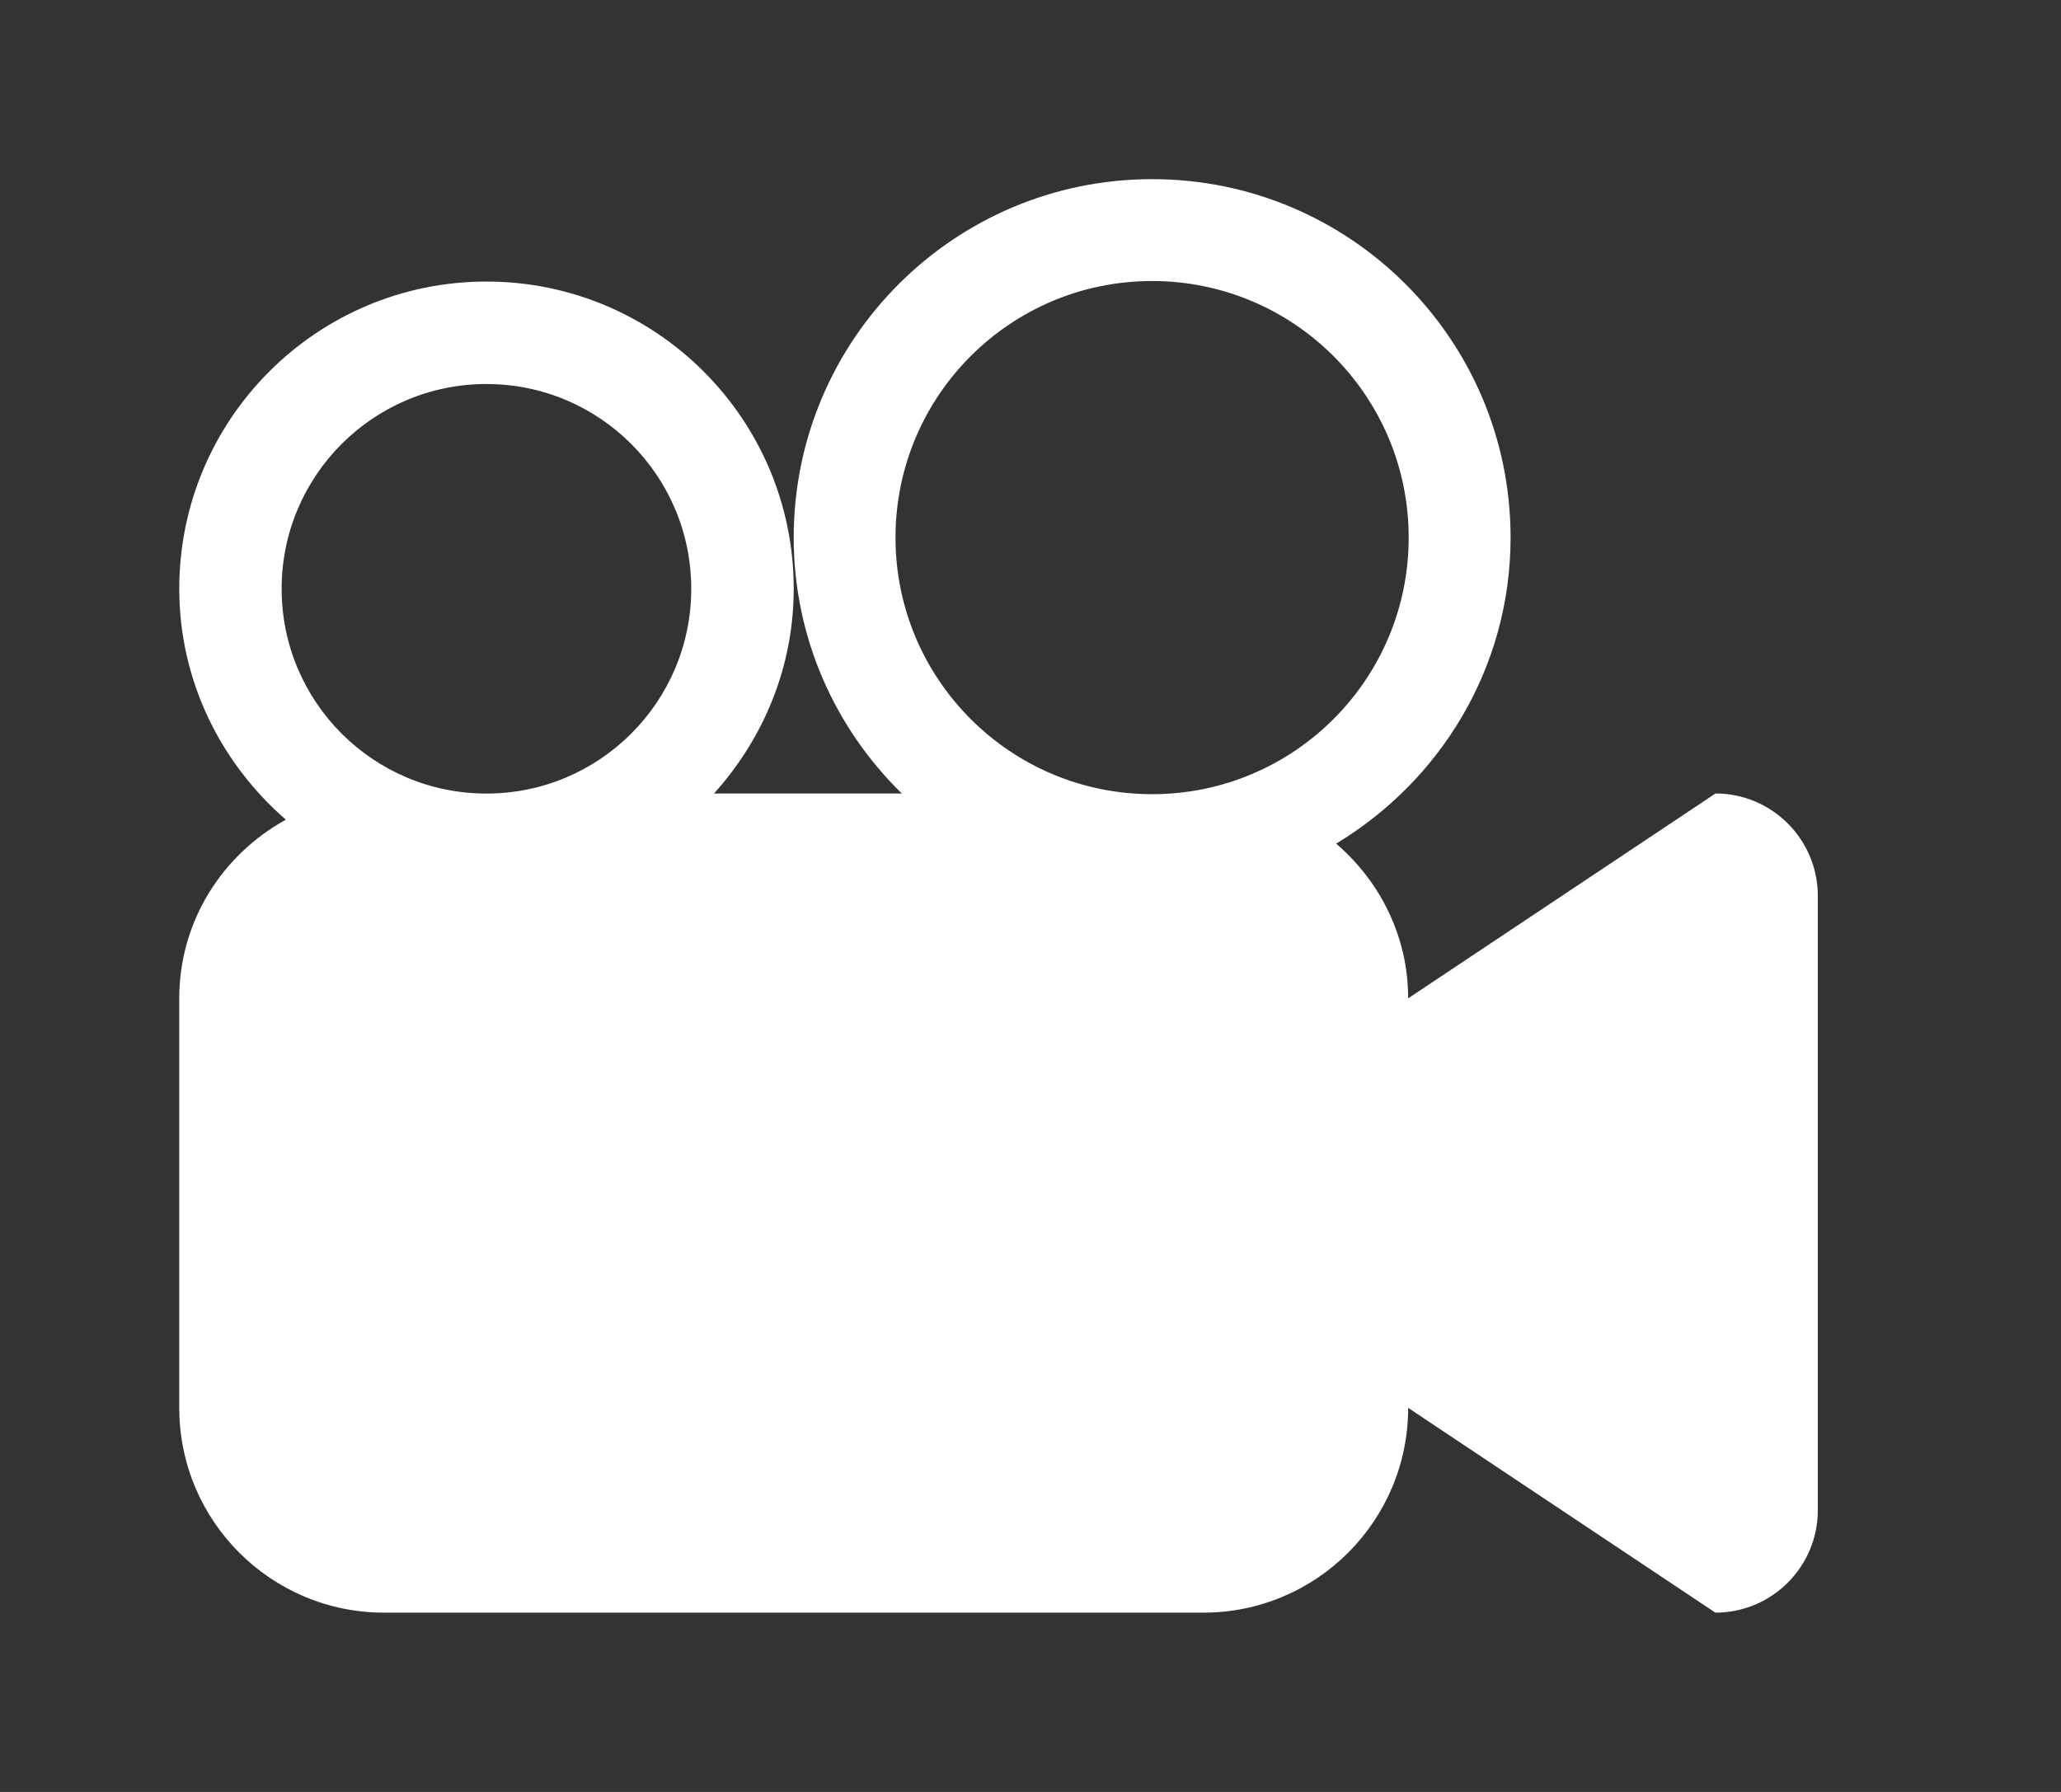 <!-- Generated by IcoMoon.io -->
<svg version="1.1" xmlns="http://www.w3.org/2000/svg" width="46" height="40" viewBox="0 0 46 40">
<rect x="0" y="0" width="46" height="40" fill="#333333" stroke="none"/>
<title>bm-movie-recorder</title>
<path fill="#fff" d="M25.714 17.728c-3.163 0-5.727-2.565-5.727-5.728s2.563-5.727 5.727-5.727c3.163 0 5.727 2.563 5.727 5.727s-2.563 5.728-5.727 5.728v0zM10.857 17.714c-2.525 0-4.571-2.047-4.571-4.571s2.047-4.571 4.571-4.571c2.525 0 4.571 2.047 4.571 4.571s-2.047 4.571-4.571 4.571v0zM38.286 17.714l-6.857 4.571c0-1.387-0.631-2.615-1.607-3.453 2.322-1.401 3.893-3.923 3.893-6.833 0-4.418-3.582-8-8-8s-8 3.582-8 8c0 2.242 0.928 4.262 2.413 5.714h-4.192c1.094-1.215 1.779-2.807 1.779-4.571 0-3.786-3.071-6.857-6.857-6.857s-6.857 3.071-6.857 6.857c0 2.067 0.933 3.897 2.379 5.155-1.411 0.777-2.379 2.262-2.379 3.987v9.143c0 2.525 2.047 4.571 4.571 4.571h18.286c2.525 0 4.571-2.047 4.571-4.571l6.857 4.571c1.262 0 2.286-1.024 2.286-2.286v-13.714c0-1.262-1.024-2.286-2.286-2.286v0z"></path>
</svg>
